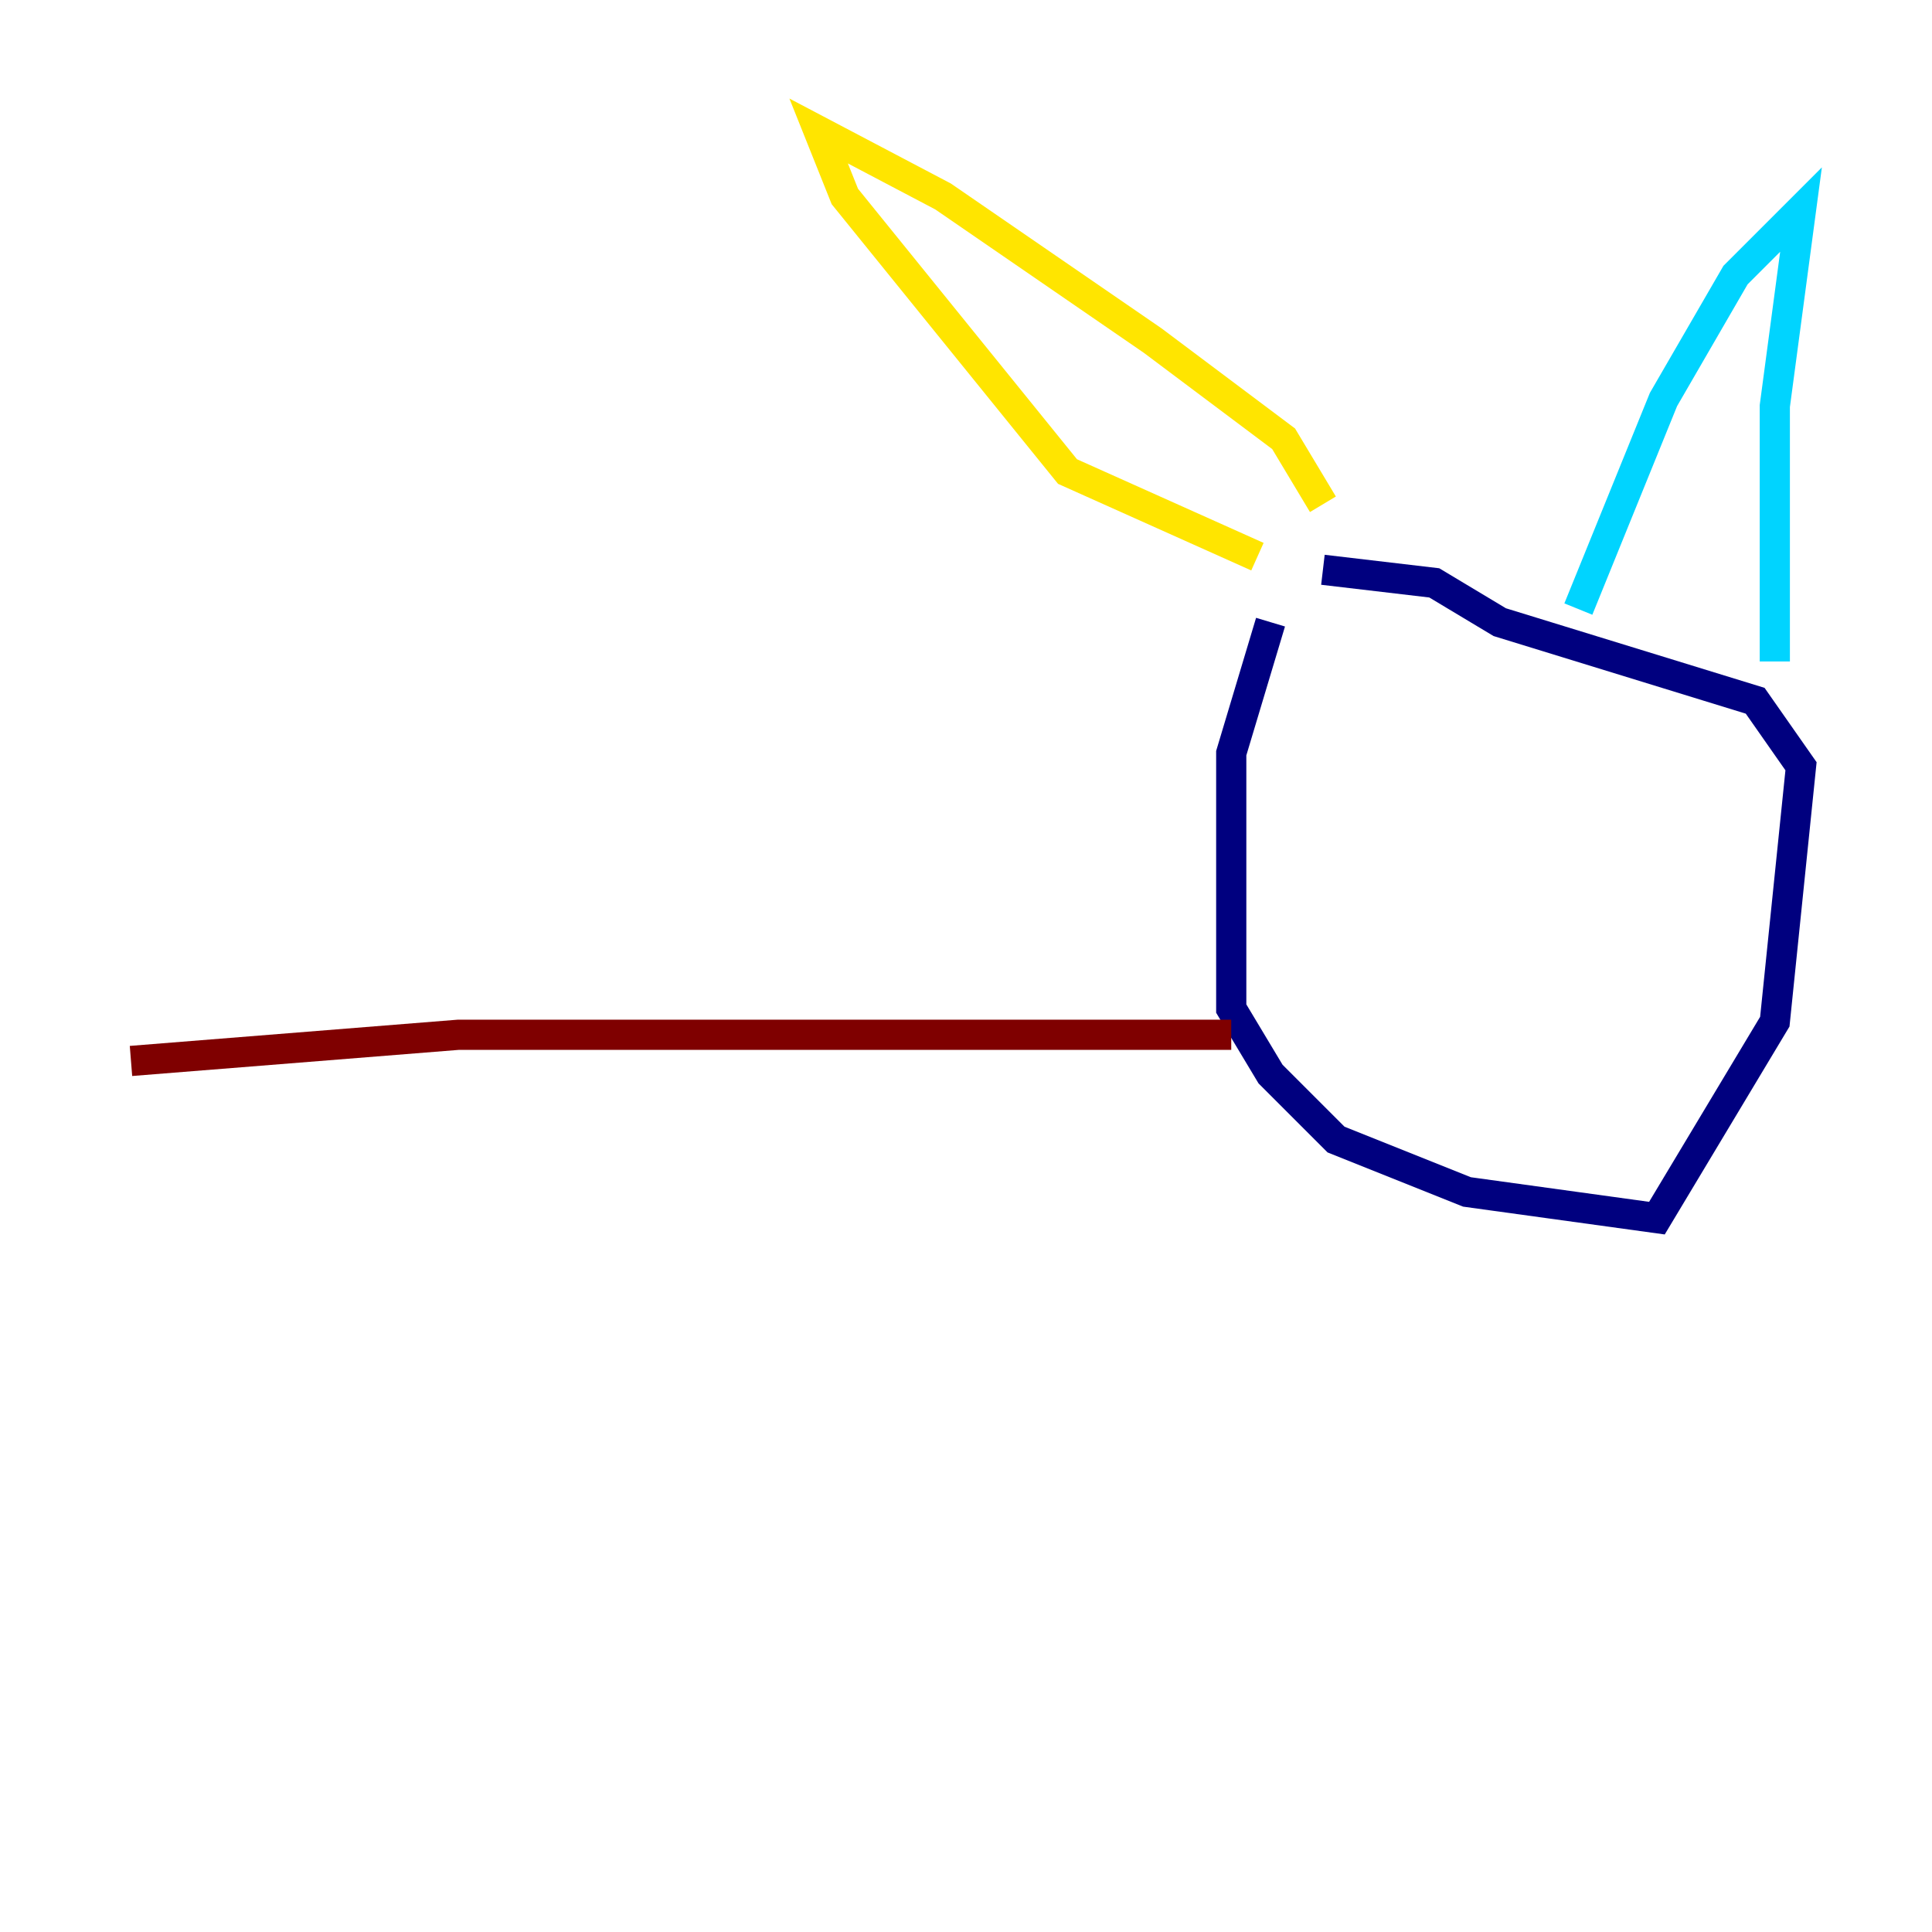 <?xml version="1.0" encoding="utf-8" ?>
<svg baseProfile="tiny" height="128" version="1.2" viewBox="0,0,128,128" width="128" xmlns="http://www.w3.org/2000/svg" xmlns:ev="http://www.w3.org/2001/xml-events" xmlns:xlink="http://www.w3.org/1999/xlink"><defs /><polyline fill="none" points="84.176,41.22 81.573,49.898 81.573,66.82 84.176,71.159 88.515,75.498 97.193,78.969 109.776,80.705 117.586,67.688 119.322,50.766 116.285,46.427 99.363,41.22 95.024,38.617 87.647,37.749" stroke="#00007f" stroke-width="2" /><polyline fill="none" points="117.586,43.824 117.586,26.902 119.322,13.885 114.983,18.224 110.21,26.468 104.57,40.352" stroke="#00d4ff" stroke-width="2" /><polyline fill="none" points="87.647,33.41 85.044,29.071 76.366,22.563 62.481,13.017 54.237,8.678 55.973,13.017 70.725,31.241 83.308,36.881" stroke="#ffe500" stroke-width="2" /><polyline fill="none" points="81.573,68.556 30.373,68.556 8.678,70.291" stroke="#7f0000" stroke-width="2" /></svg>